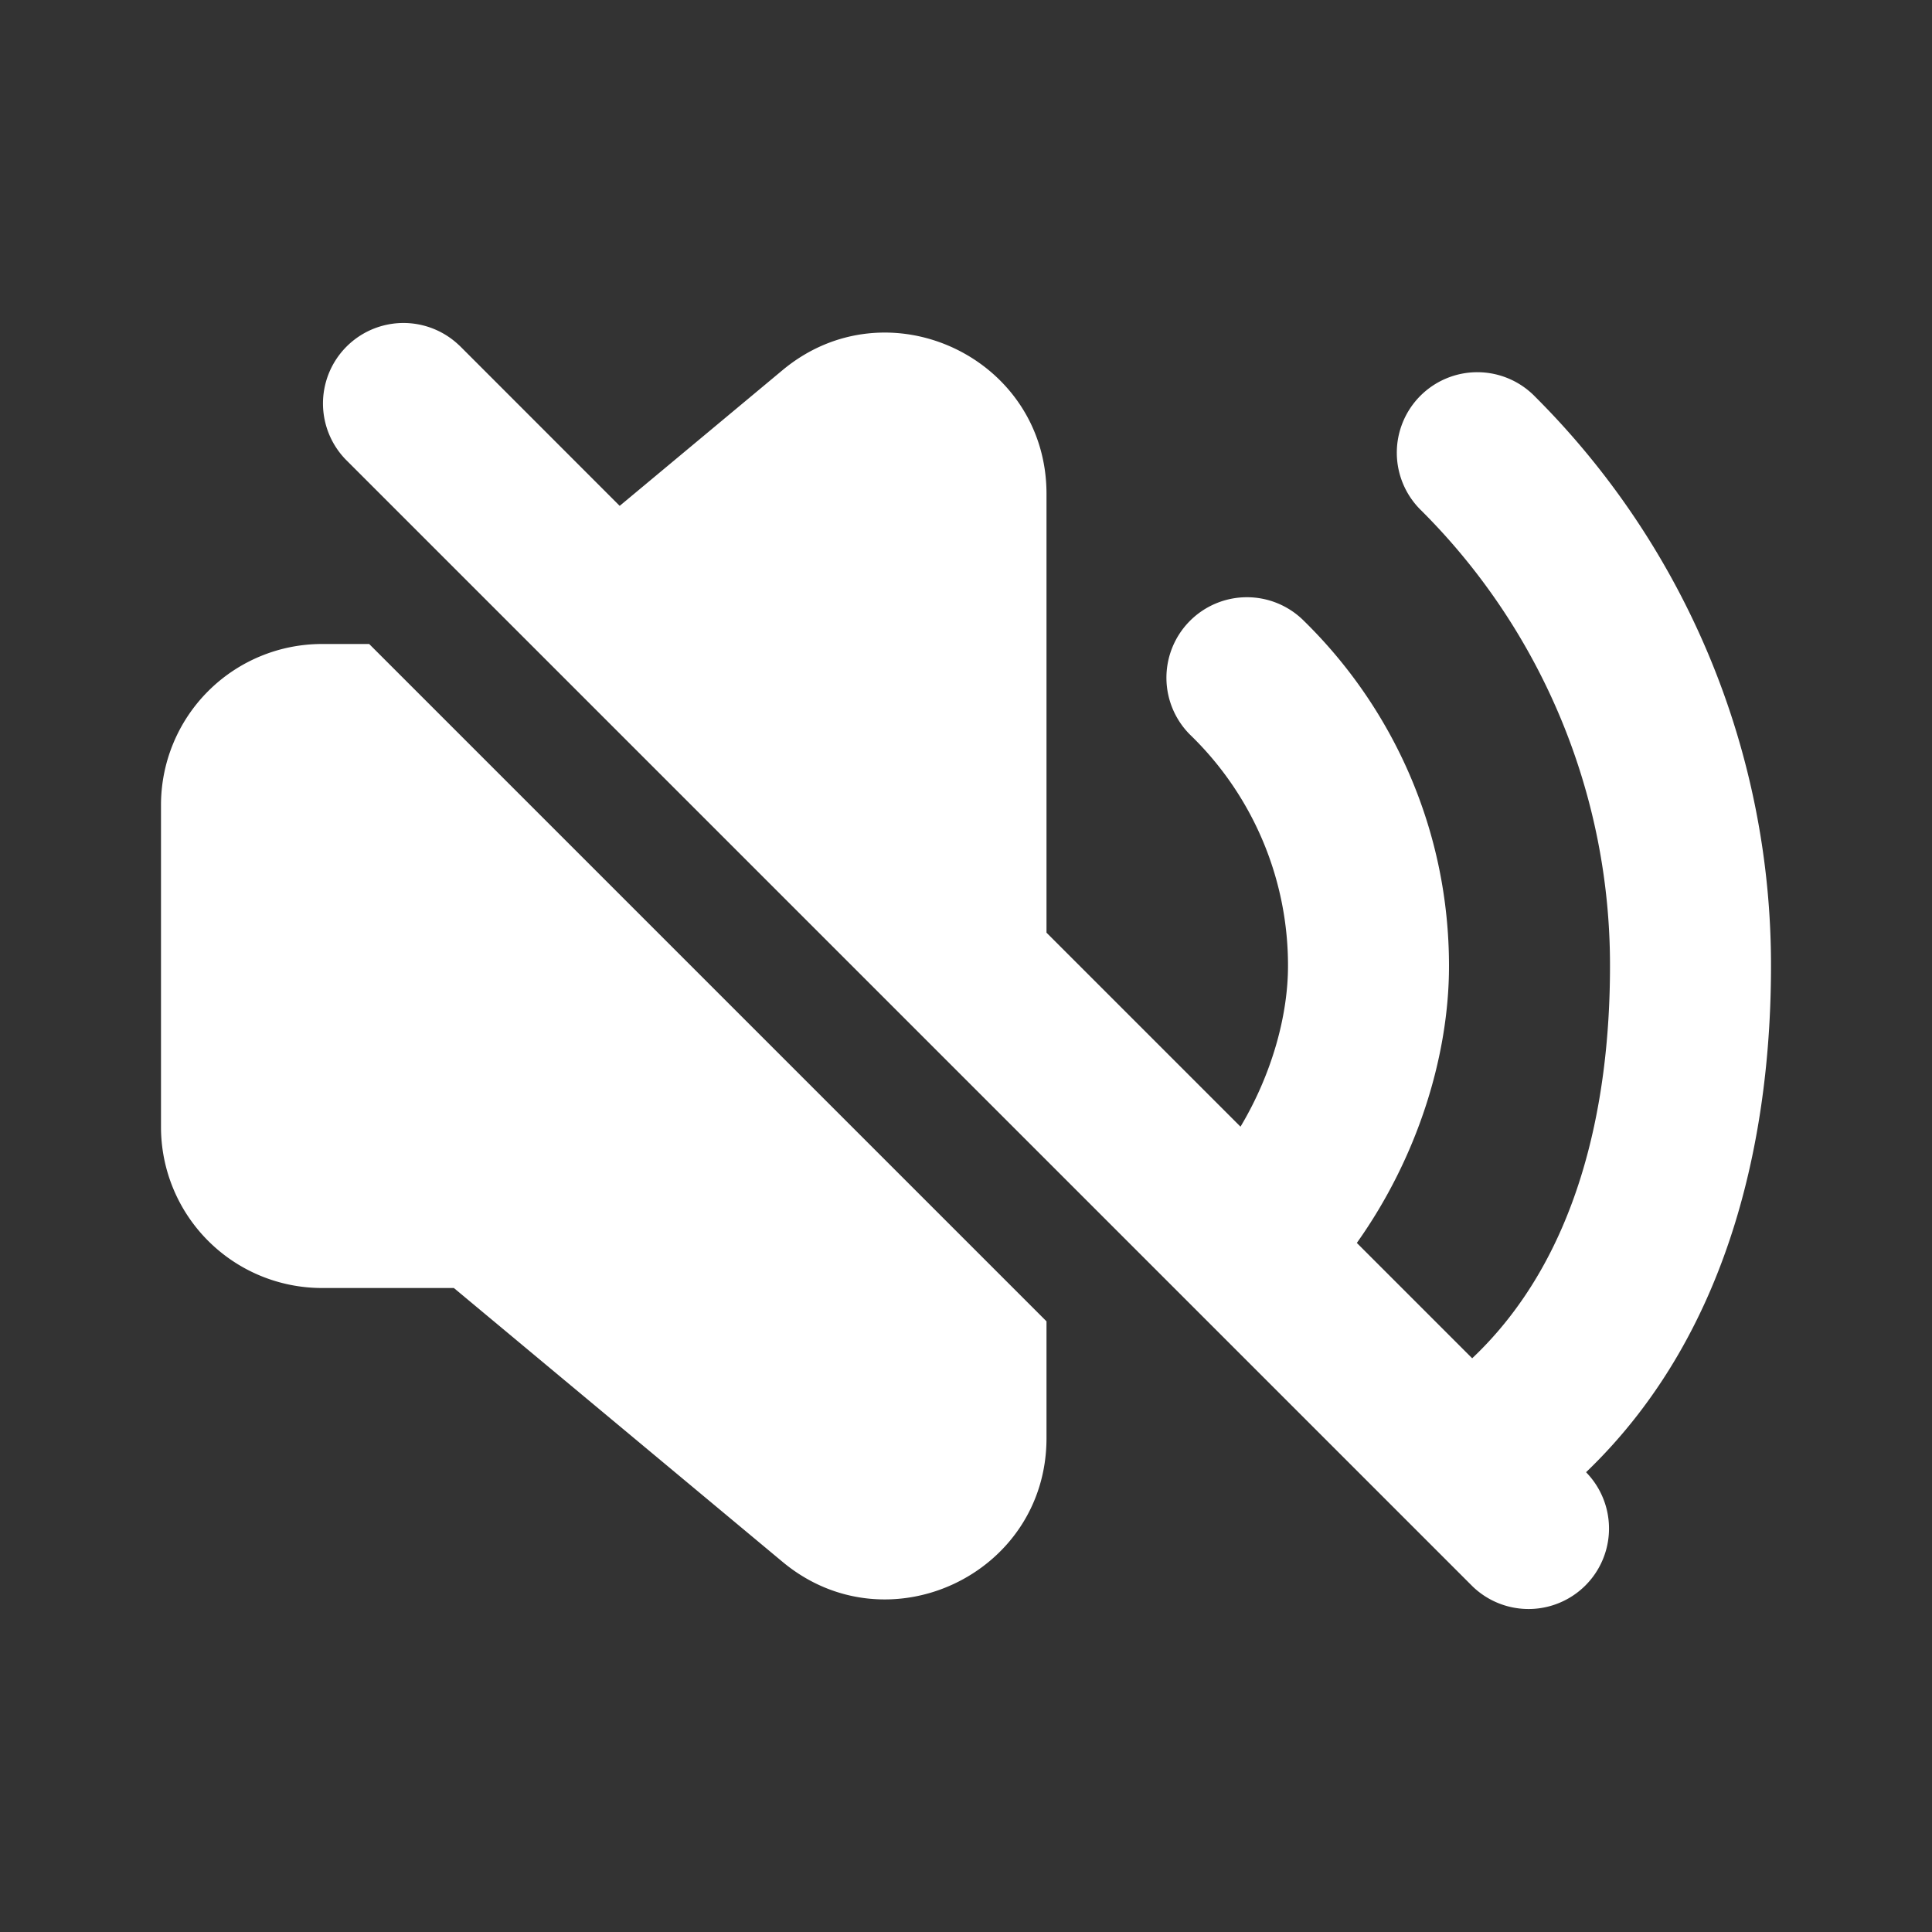 <svg class="w-6 h-6 text-gray-800 dark:text-white" aria-hidden="true" xmlns="http://www.w3.org/2000/svg" width="24" height="24" fill="#fff" viewBox="0 0 24 24">
  <rect x="0" y="0" width="24" height="24" fill="#333333" stroke="none"/>
  <path d="M5.707 4.293a1 1 0 0 0-1.414 1.414l14 14a1 1 0 0 0 1.414-1.414l-.004-.005C21.57 16.498 22 13.938 22 12a9.972 9.972 0 0 0-2.929-7.071 1 1 0 1 0-1.414 1.414A7.972 7.972 0 0 1 20 12c0 1.752-.403 3.636-1.712 4.873l-1.433-1.433C17.616 14.37 18 13.107 18 12c0-1.678-.69-3.197-1.8-4.285a1 1 0 1 0-1.4 1.428A3.985 3.985 0 0 1 16 12c0 .606-.195 1.335-.59 1.996L13 11.586V6.135c0-1.696-1.978-2.622-3.28-1.536L7.698 6.284l-1.99-1.991ZM4 8h.586L13 16.414v1.451c0 1.696-1.978 2.622-3.28 1.536L5.638 16H4a2 2 0 0 1-2-2v-4a2 2 0 0 1 2-2Z"/>
</svg>
